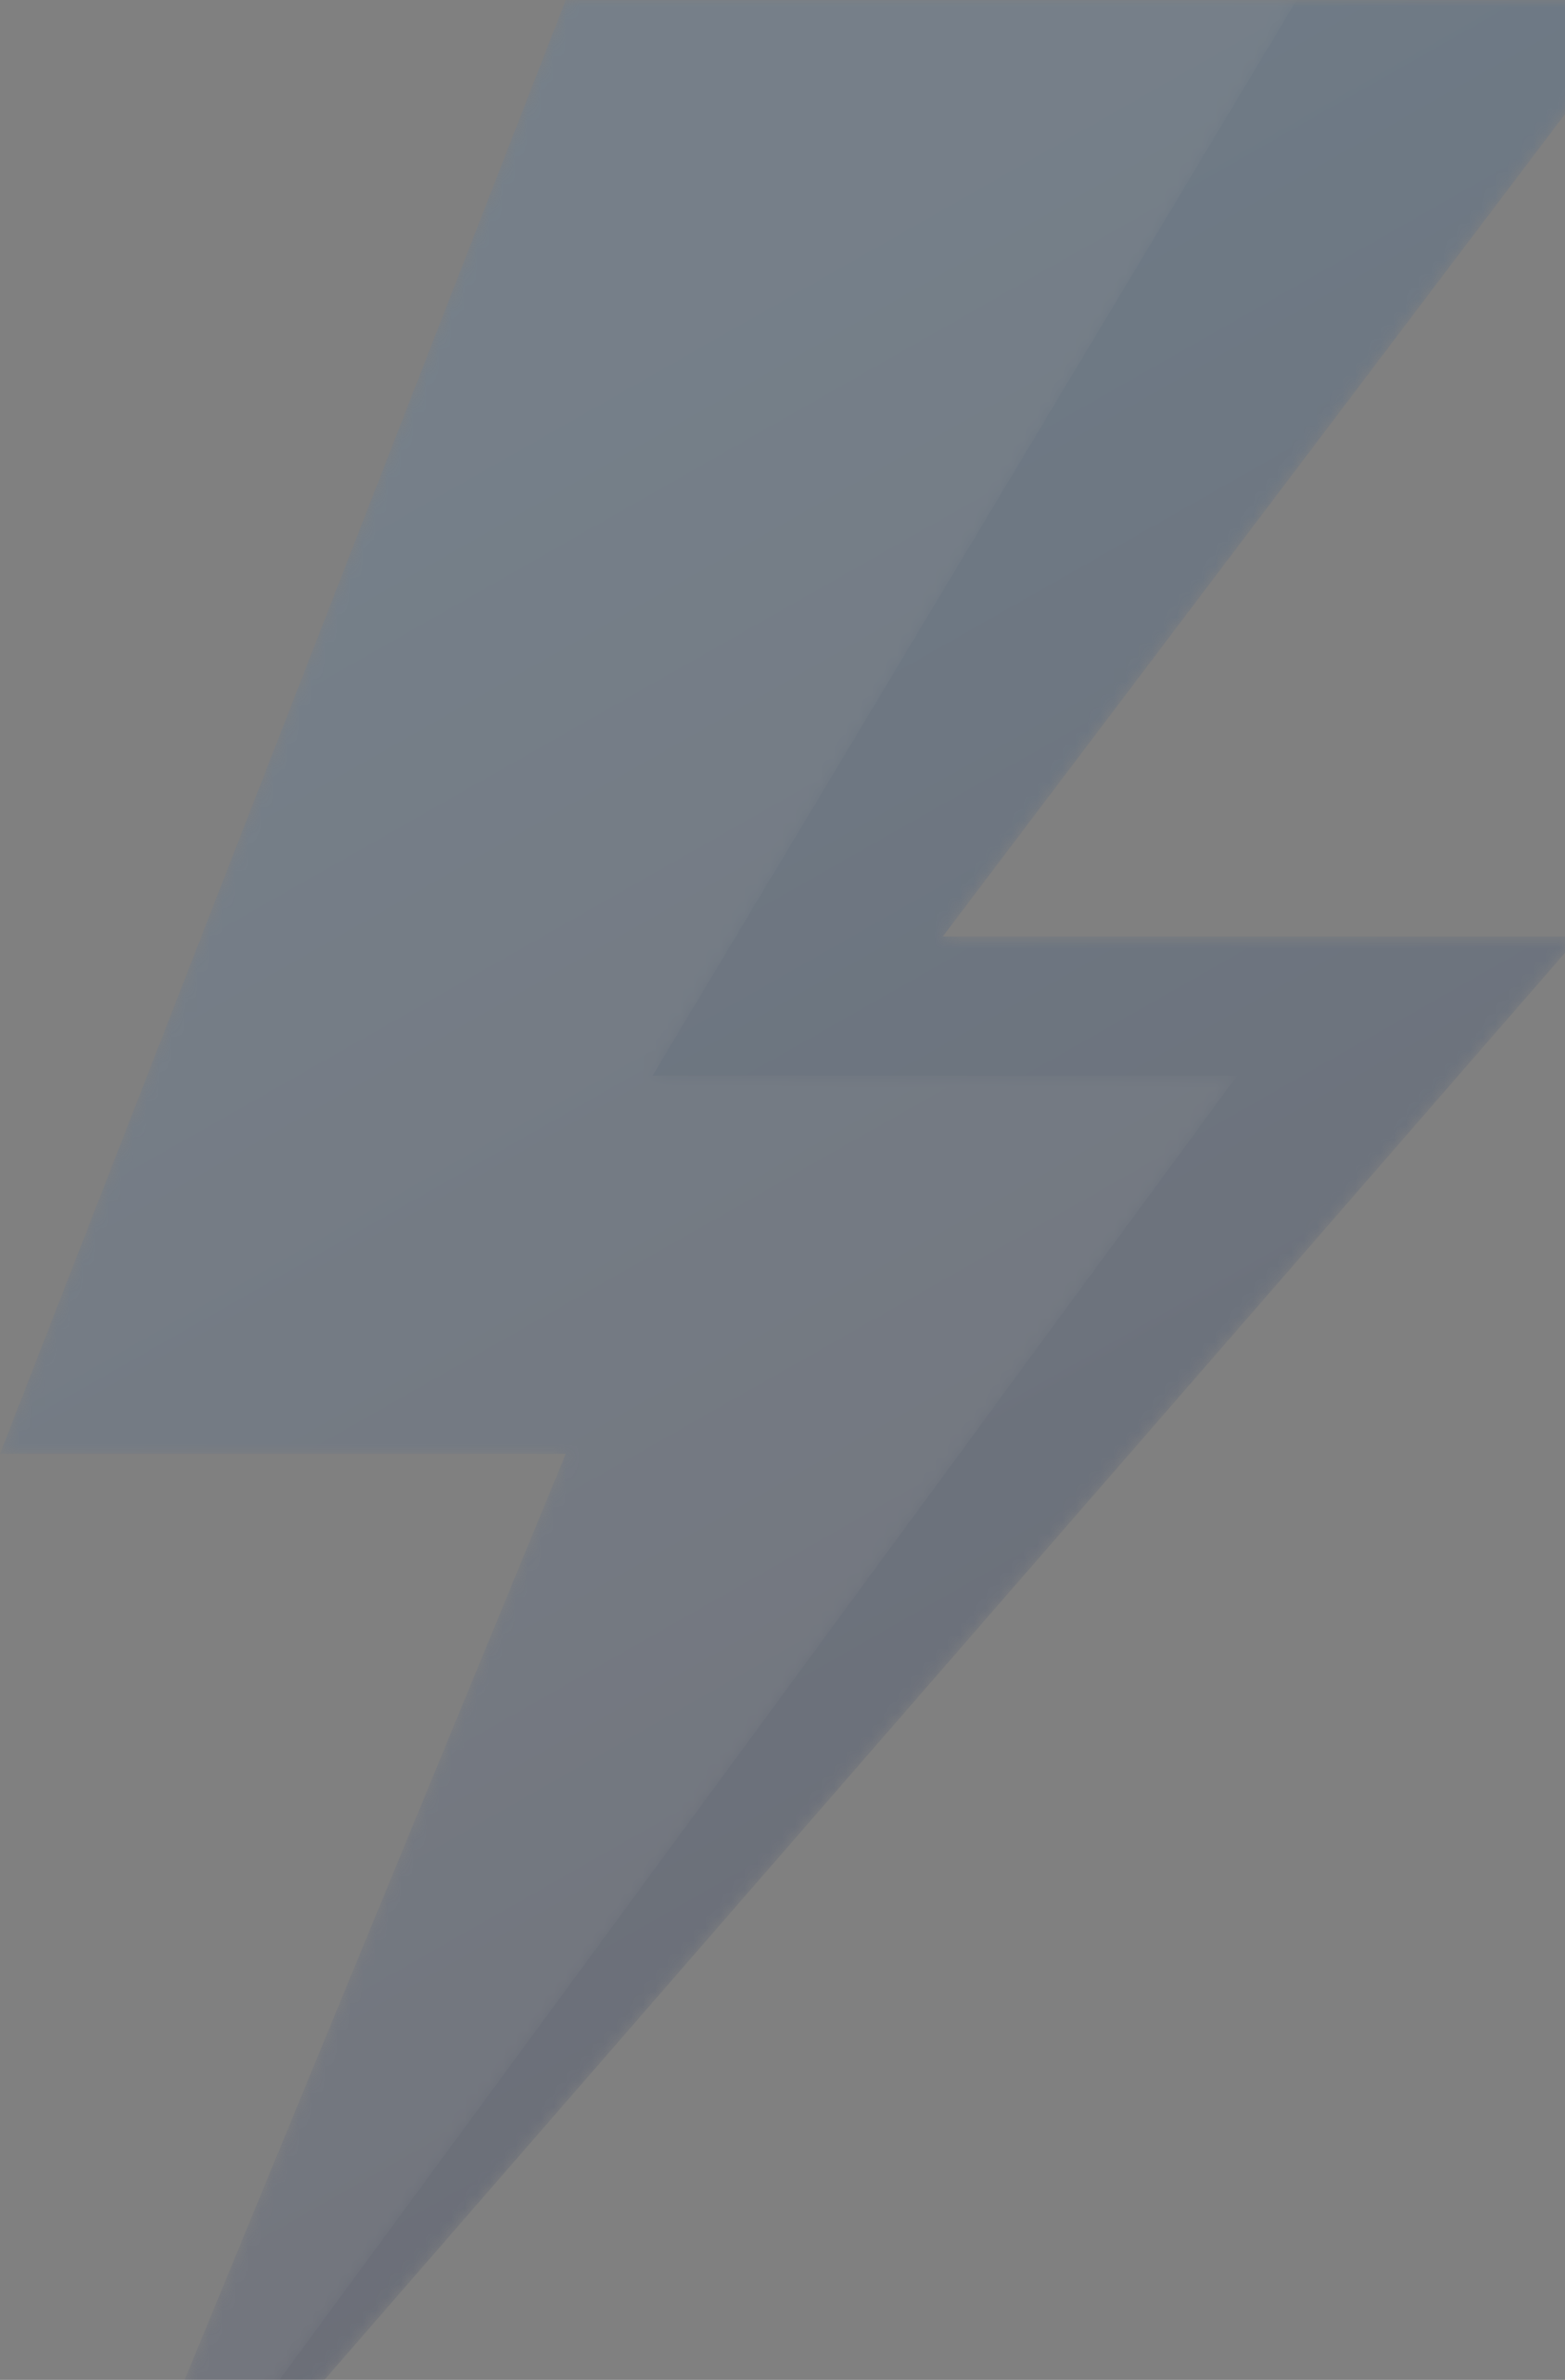 <svg width="123" height="187" viewBox="0 0 123 187" fill="none" xmlns="http://www.w3.org/2000/svg">
<rect x="0" y="0" width="123" height="187" fill="#808080" stroke="none"/>
<g opacity="0.2">
<mask id="mask0" style="mask-type:alpha" maskUnits="userSpaceOnUse" x="0" y="0" width="130" height="211">
<path d="M74.101 73.585H124.119L4.631 211L44.46 114.239H0L44.46 0H129.787L74.101 73.585Z" fill="white"/>
</mask>
<g mask="url(#mask0)">
<path d="M74.101 73.585H124.119L4.631 211L44.46 114.239H0L44.46 0H129.787L74.101 73.585Z" fill="url(#paint0_linear)"/>
</g>
<mask id="mask1" style="mask-type:alpha" maskUnits="userSpaceOnUse" x="0" y="0" width="102" height="211">
<path d="M4.996 210.11L44.453 114.239H0L44.453 0H101.915L51.285 84.523H97.231L4.996 210.11Z" fill="white"/>
</mask>
<g mask="url(#mask1)">
<path opacity="0.164" d="M4.996 210.11L44.453 114.239H0L44.453 0H101.915L51.285 84.523H97.231L4.996 210.11Z" fill="white"/>
</g>
</g>
<defs>
<linearGradient id="paint0_linear" x1="85.665" y1="199.968" x2="2.121" y2="52.998" gradientUnits="userSpaceOnUse">
<stop stop-color="#161944"/>
<stop offset="1" stop-color="#2C67A1"/>
</linearGradient>
</defs>
</svg>
